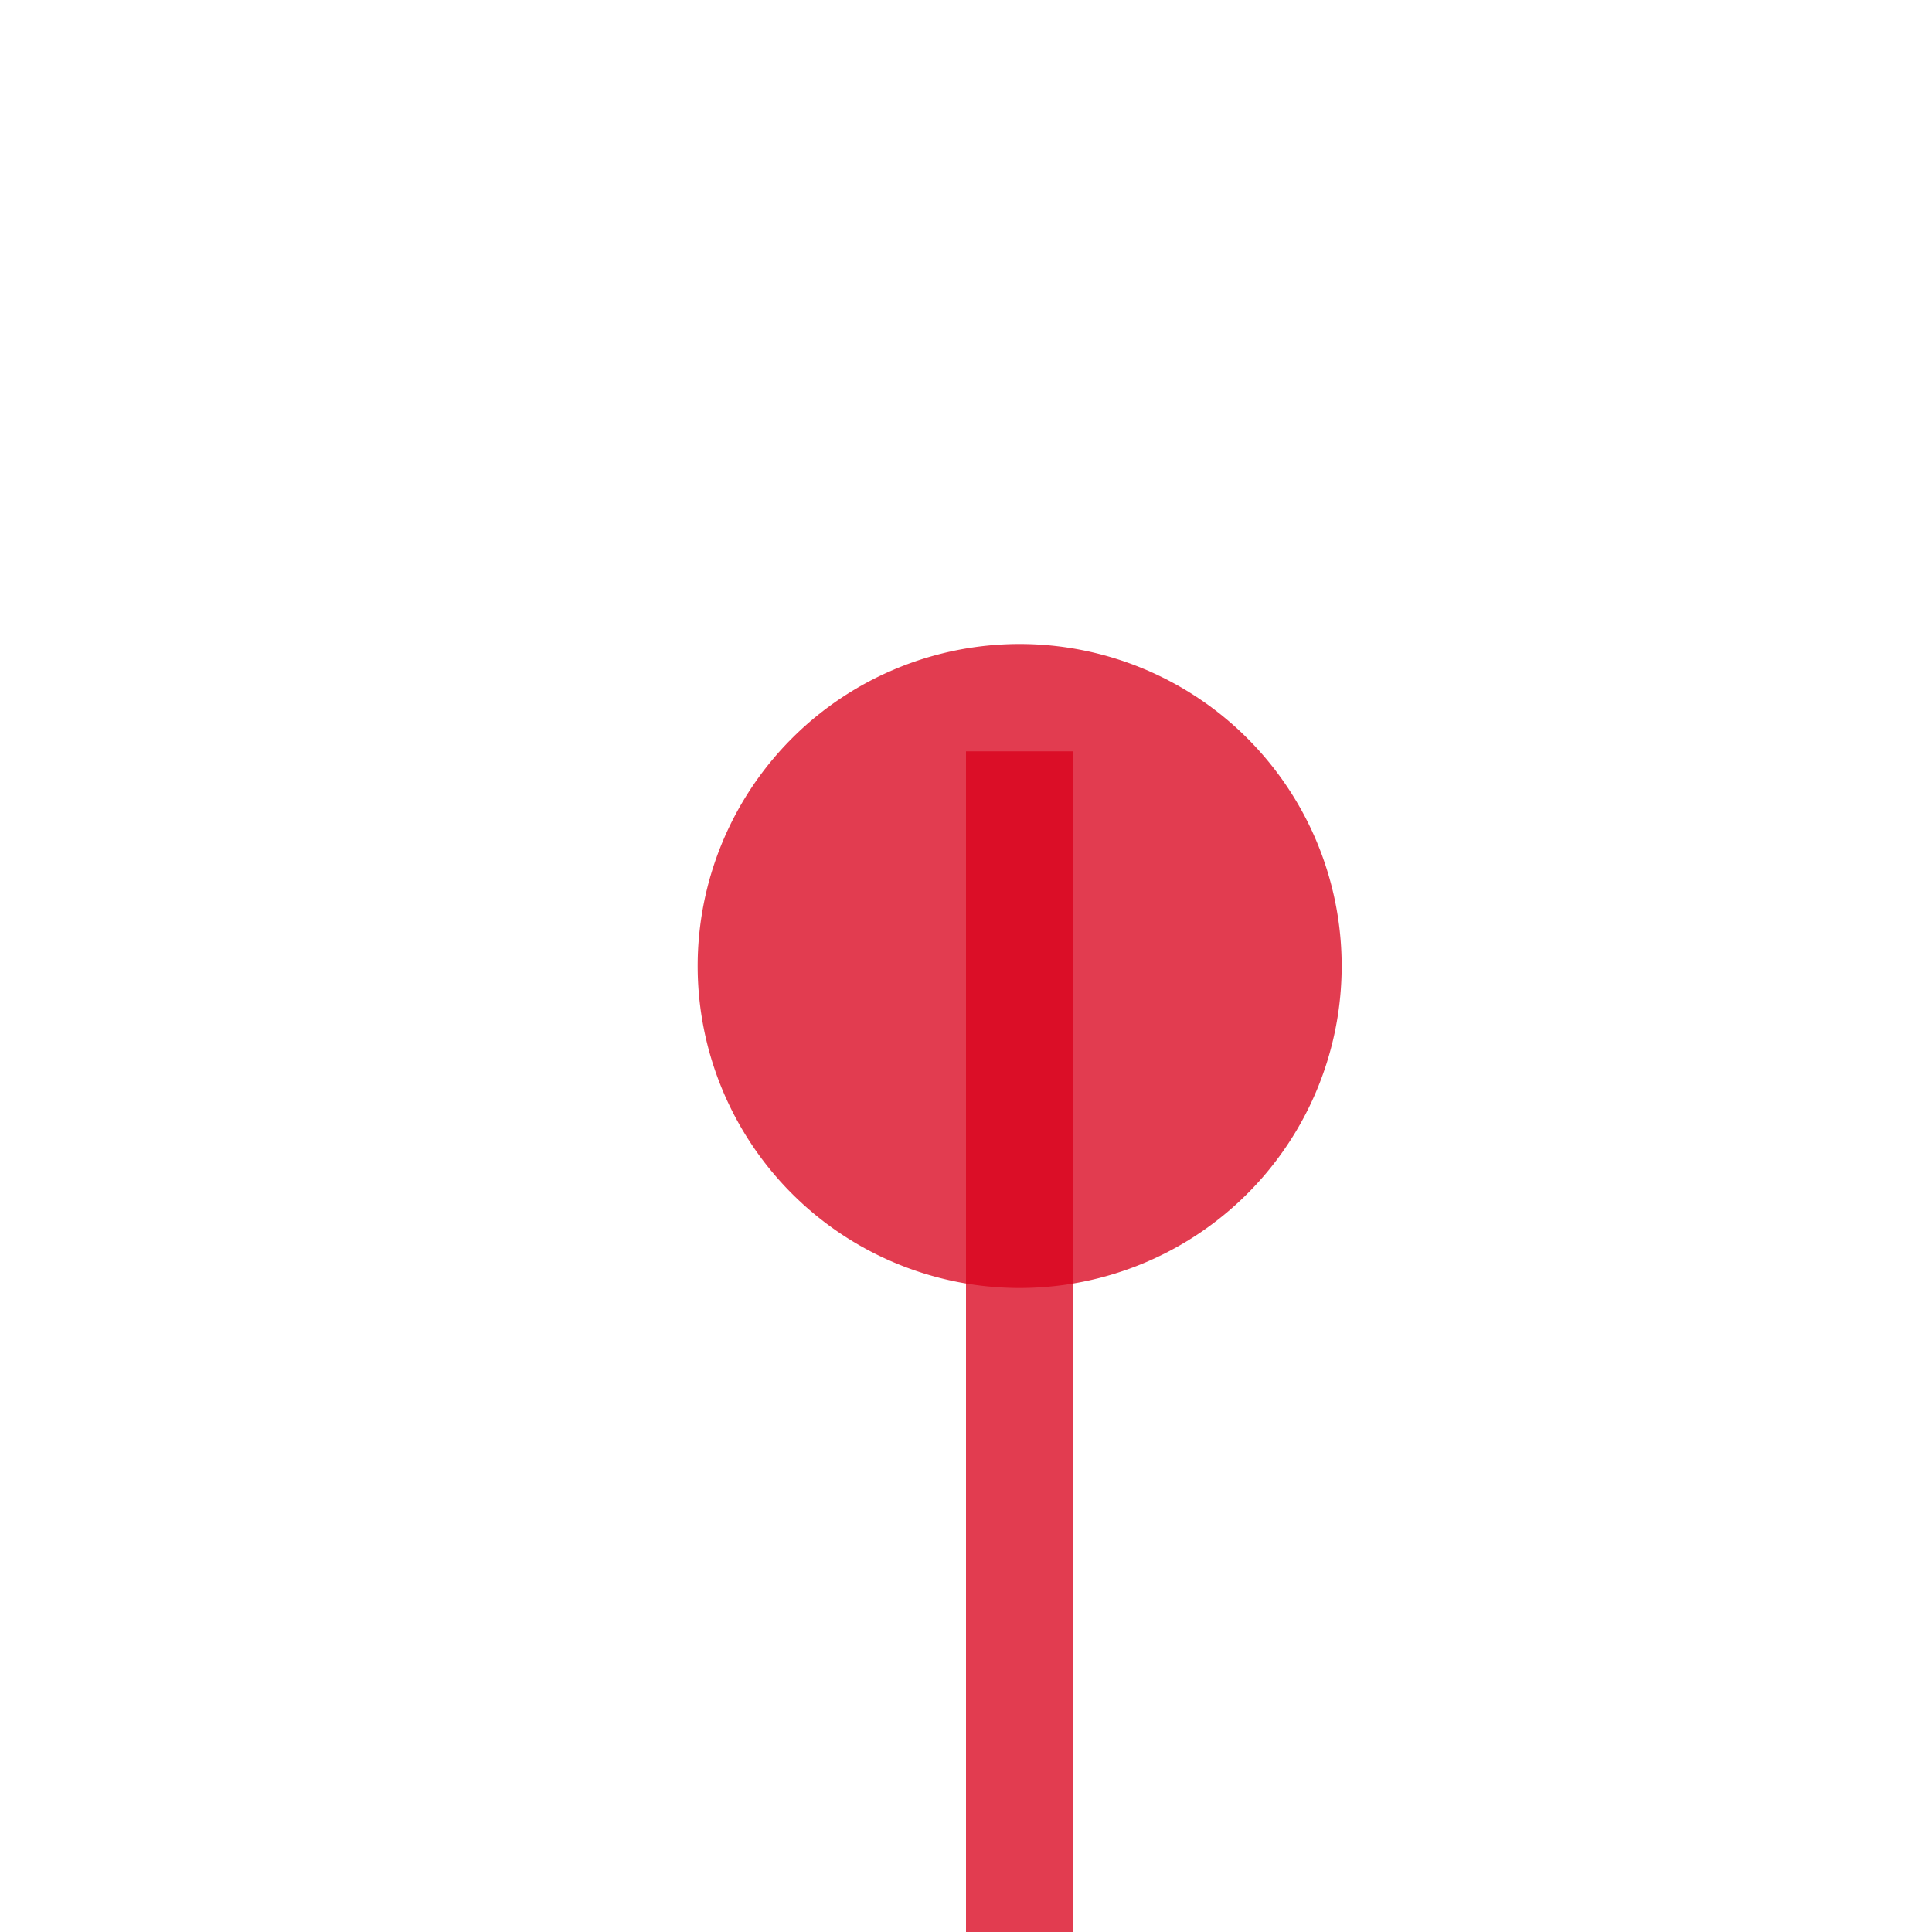 ﻿<?xml version="1.0" encoding="utf-8"?>
<svg version="1.1" xmlns:xlink="http://www.w3.org/1999/xlink" width="18px" height="18px" preserveAspectRatio="xMinYMid meet" viewBox="-788 1630  18 16" xmlns="http://www.w3.org/2000/svg">
  <path d="M -778.5 1636  L -778.5 1679  " stroke-width="1" stroke="#d9001b" fill="none" stroke-opacity="0.765" />
  <path d="M -778.5 1635  A 3 3 0 0 0 -781.5 1638 A 3 3 0 0 0 -778.5 1641 A 3 3 0 0 0 -775.5 1638 A 3 3 0 0 0 -778.5 1635 Z M -784.8 1678  L -778.5 1684  L -772.2 1678  L -784.8 1678  Z " fill-rule="nonzero" fill="#d9001b" stroke="none" fill-opacity="0.765" />
</svg>